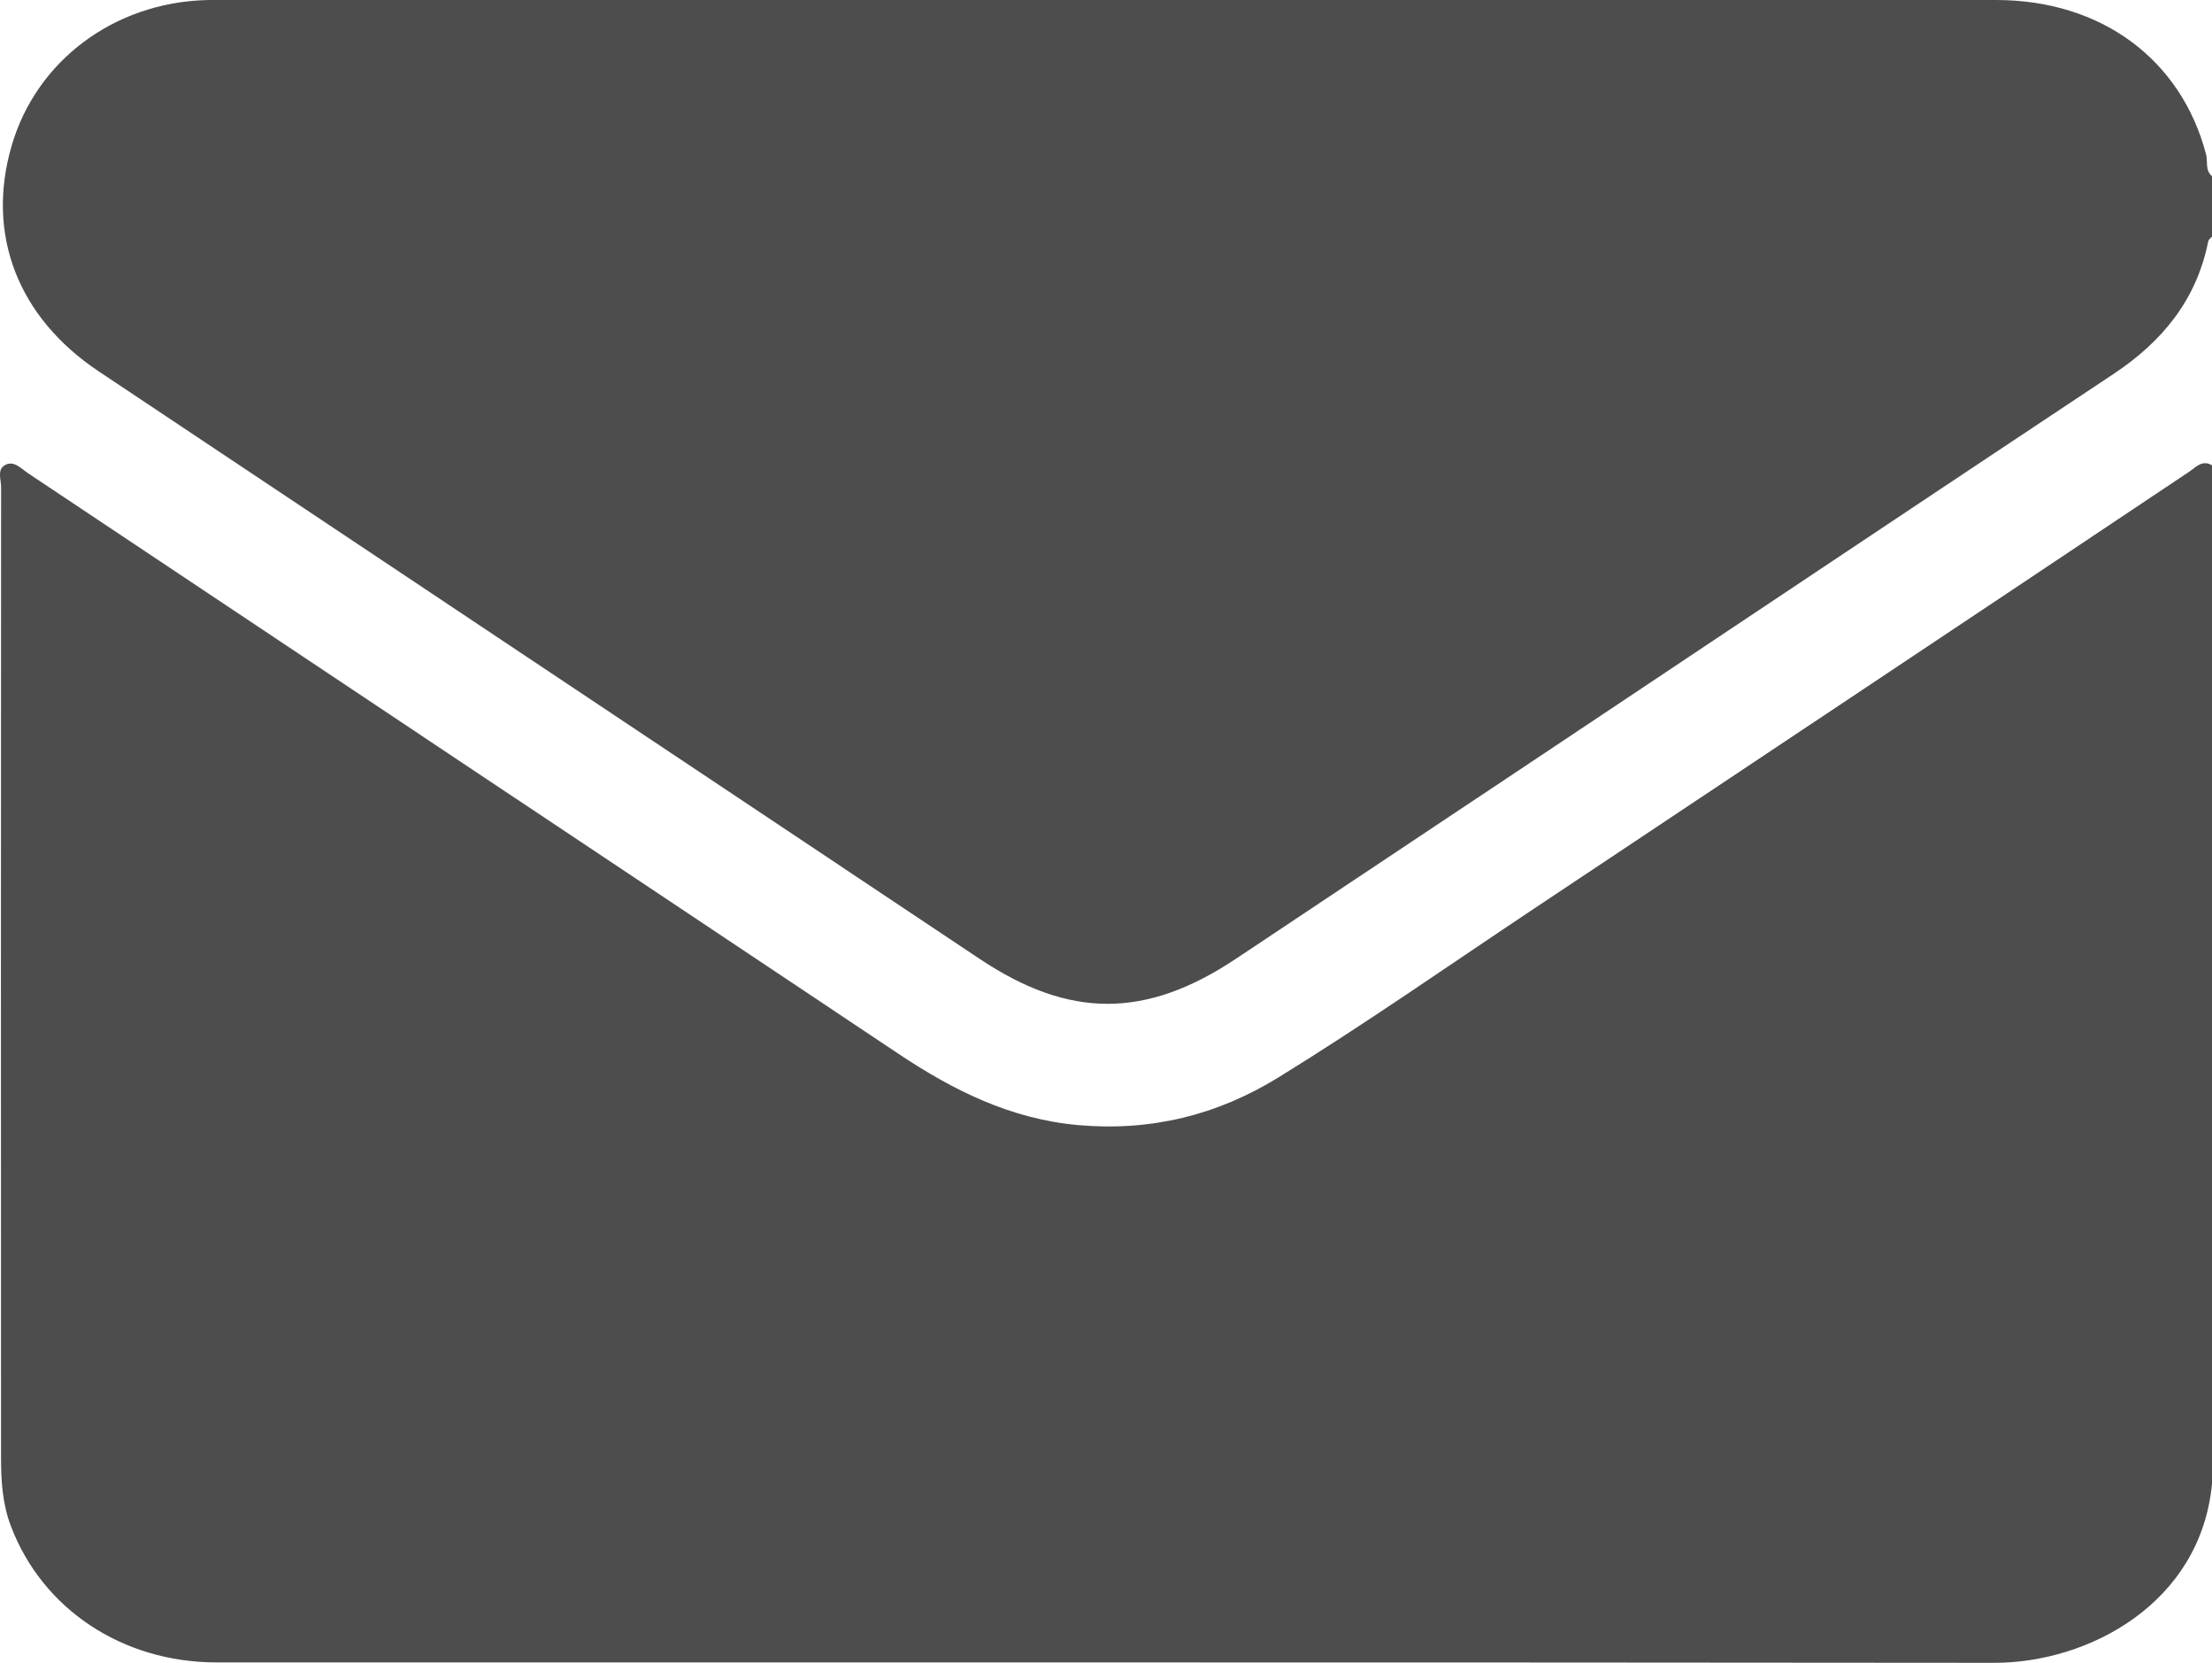<?xml version="1.0" encoding="UTF-8"?><svg id="Layer_2" xmlns="http://www.w3.org/2000/svg" viewBox="0 0 383.65 288.33"><defs><style>.cls-1{fill:#4d4d4d;}</style></defs><g id="Layer_1-2"><g><path class="cls-1" d="M383.65,80.68v176.6c-1.96,20.7-21.38,31.06-37.78,31.04-102.76-.11-205.53-.05-308.29-.07-16.39,0-30.26-9.28-35.71-23.68-1.44-3.81-1.69-7.78-1.69-11.76-.03-56.12-.02-112.24,.01-168.36,0-1.29-.74-3.01,.66-3.8,1.55-.88,2.78,.58,3.98,1.38,50.31,33.58,100.67,67.09,150.97,100.67,9.55,6.38,19.54,11.36,31.28,12.39,12.55,1.1,24.05-1.74,34.63-8.26,14.87-9.16,29.18-19.17,43.71-28.85,38.09-25.38,76.2-50.73,114.25-76.17,1.17-.78,2.27-2.15,3.99-1.13Z"/><path class="cls-1" d="M383.65,41.02c-.23,.27-.6,.51-.65,.81-2.02,10.15-7.96,17.39-16.44,23.02-32.98,21.88-65.87,43.88-98.8,65.82-17.81,11.87-35.62,23.74-53.44,35.6-15.6,10.38-28.85,10.37-44.35,.03C119.02,132.32,68.07,98.36,17.12,64.39,3.1,55.04-2.46,40.68,2.01,25.3,6.29,10.55,19.75,.47,35.77,.01c.75-.02,1.5-.01,2.24-.01,102.73,0,205.45,0,308.18,0,18.23,0,32.09,10.26,36.43,26.75,.33,1.26-.2,2.78,1.03,3.79v10.48Z"/></g></g></svg>